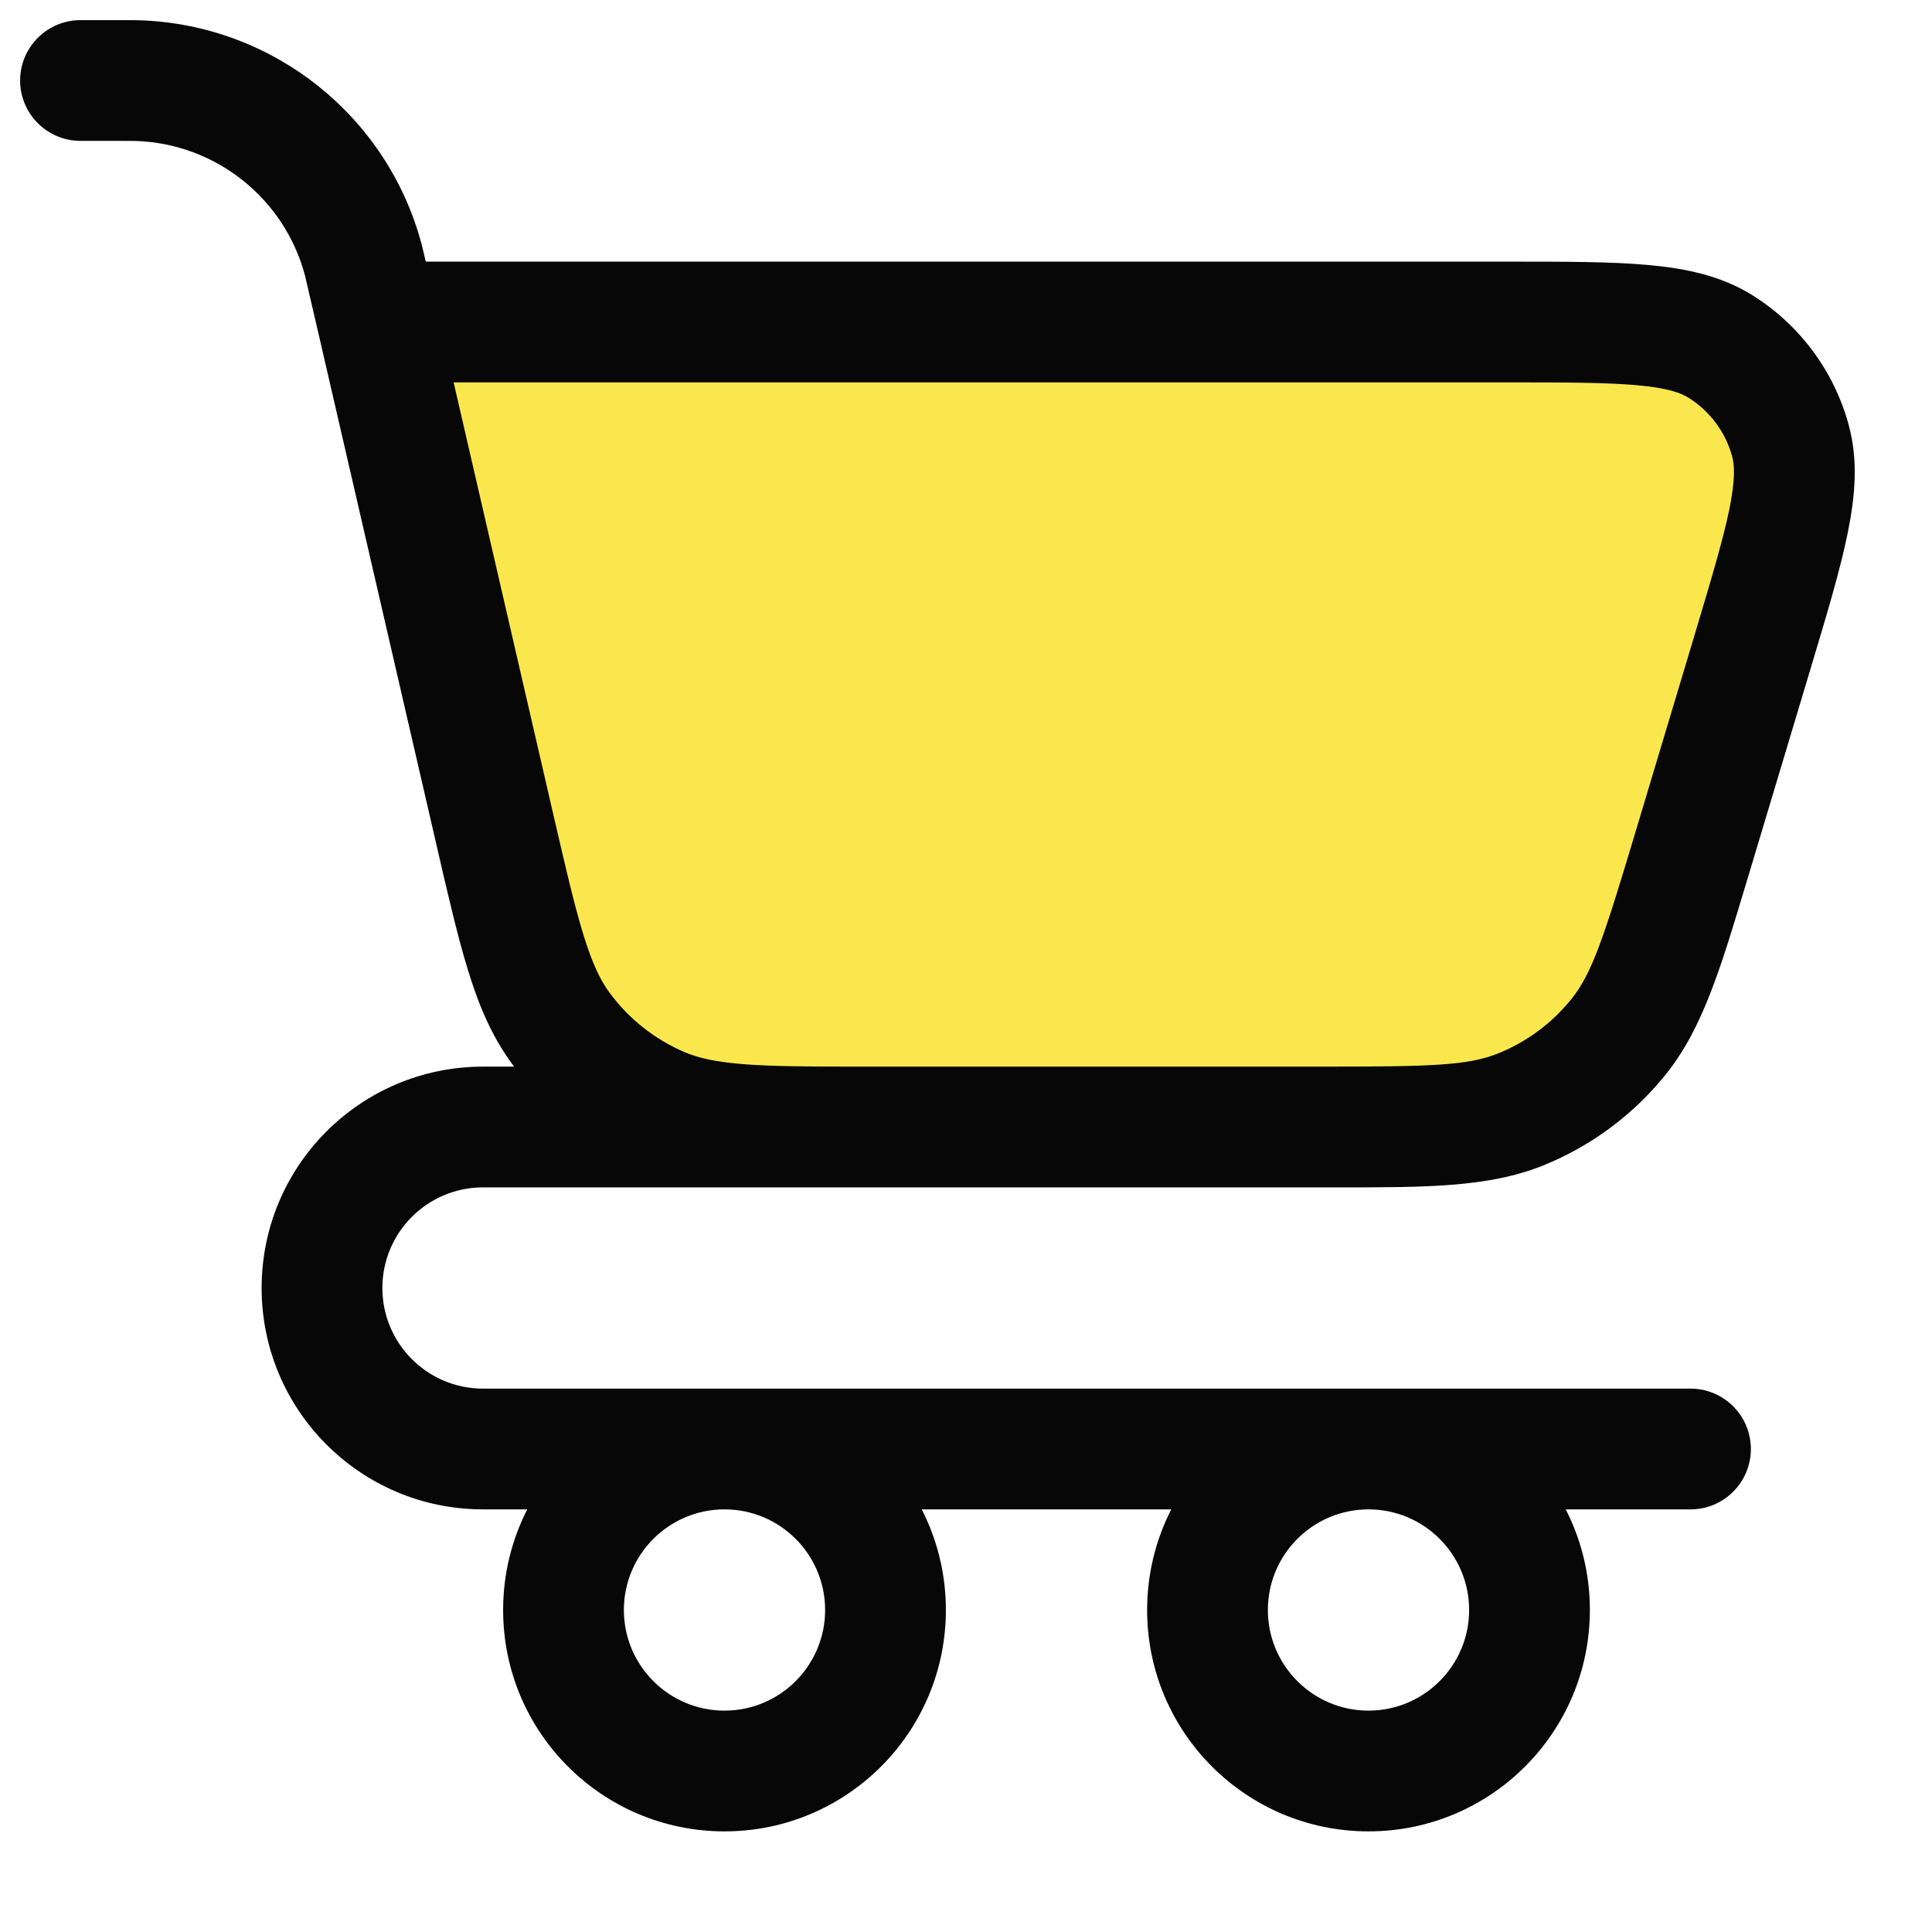 <svg width="24" height="24" viewBox="0 0 24 24" fill="none" xmlns="http://www.w3.org/2000/svg">
<path d="M21.026 10.579L21.764 8.12C22.183 6.723 22.392 6.025 22.241 5.472C22.108 4.987 21.798 4.57 21.372 4.304C20.886 4 20.157 4 18.699 4H4.692L6.141 10.279C6.448 11.608 6.601 12.272 6.962 12.768C7.281 13.204 7.712 13.547 8.209 13.759C8.773 14 9.455 14 10.819 14H16.429C17.71 14 18.351 14 18.891 13.782C19.368 13.589 19.788 13.277 20.11 12.875C20.474 12.42 20.658 11.807 21.026 10.579Z" fill="#FAE74D"/>
<path fill-rule="evenodd" clip-rule="evenodd" d="M1.5 1.75H1.5L1 1.75C0.586 1.75 0.25 1.414 0.25 1C0.25 0.586 0.586 0.25 1 0.25L1.5 0.25H1.5H1.513H1.513C1.608 0.25 1.673 0.25 1.733 0.252C3.39 0.305 4.815 1.439 5.239 3.04C5.254 3.098 5.268 3.16 5.289 3.25H18.699L18.734 3.25C19.433 3.25 20.008 3.25 20.467 3.291C20.938 3.333 21.379 3.424 21.77 3.668C22.355 4.034 22.782 4.608 22.964 5.274L22.241 5.472L22.964 5.274C23.086 5.718 23.046 6.167 22.951 6.63C22.859 7.082 22.694 7.632 22.493 8.301L22.493 8.301L22.493 8.301L22.483 8.335L21.745 10.795L21.7 10.943C21.376 12.026 21.152 12.774 20.695 13.344L20.11 12.875L20.695 13.344C20.293 13.846 19.768 14.236 19.172 14.477C18.494 14.751 17.714 14.751 16.583 14.75L16.429 14.75H10.819H10.791C10.708 14.75 10.627 14.75 10.549 14.75H6C5.31 14.75 4.75 15.31 4.75 16C4.75 16.69 5.31 17.25 6 17.25H9H17H21C21.414 17.25 21.75 17.586 21.75 18C21.75 18.414 21.414 18.75 21 18.75H19.45C19.642 19.125 19.75 19.55 19.75 20C19.75 21.519 18.519 22.75 17 22.75C15.481 22.75 14.25 21.519 14.25 20C14.25 19.55 14.358 19.125 14.55 18.75H11.45C11.642 19.125 11.75 19.55 11.75 20C11.75 21.519 10.519 22.75 9 22.75C7.481 22.75 6.25 21.519 6.25 20C6.25 19.55 6.358 19.125 6.55 18.75H6C4.481 18.75 3.25 17.519 3.25 16C3.25 14.481 4.481 13.25 6 13.25H6.386C6.376 13.236 6.366 13.223 6.356 13.209C6.108 12.869 5.949 12.493 5.815 12.057C5.685 11.637 5.565 11.116 5.417 10.475L5.411 10.448L3.962 4.169L3.831 3.605C3.806 3.495 3.797 3.456 3.789 3.424C3.534 2.463 2.679 1.783 1.685 1.751C1.652 1.75 1.613 1.75 1.5 1.75H1.5ZM14.01 13.25C14.006 13.25 14.003 13.25 14 13.25H10.585C10.016 13.25 9.603 13.246 9.269 13.222C8.901 13.195 8.68 13.145 8.504 13.07C8.131 12.911 7.807 12.653 7.568 12.326C7.455 12.171 7.357 11.967 7.248 11.614C7.136 11.252 7.028 10.786 6.872 10.111L5.635 4.75H18.699C19.442 4.75 19.949 4.751 20.333 4.785C20.712 4.819 20.878 4.88 20.974 4.94C21.241 5.107 21.435 5.367 21.518 5.67C21.547 5.779 21.558 5.956 21.482 6.329C21.404 6.707 21.259 7.193 21.046 7.904L20.308 10.364C19.921 11.655 19.775 12.093 19.524 12.406C19.283 12.708 18.968 12.942 18.61 13.086C18.238 13.237 17.776 13.25 16.429 13.25H14.01ZM9 18.75C8.31 18.75 7.75 19.31 7.75 20C7.75 20.69 8.31 21.25 9 21.25C9.69 21.25 10.25 20.69 10.25 20C10.25 19.31 9.69 18.75 9 18.75ZM17 18.75C16.31 18.75 15.75 19.31 15.75 20C15.75 20.69 16.31 21.25 17 21.25C17.69 21.25 18.25 20.69 18.25 20C18.25 19.31 17.69 18.75 17 18.75Z" fill="#070707"/>
</svg>
